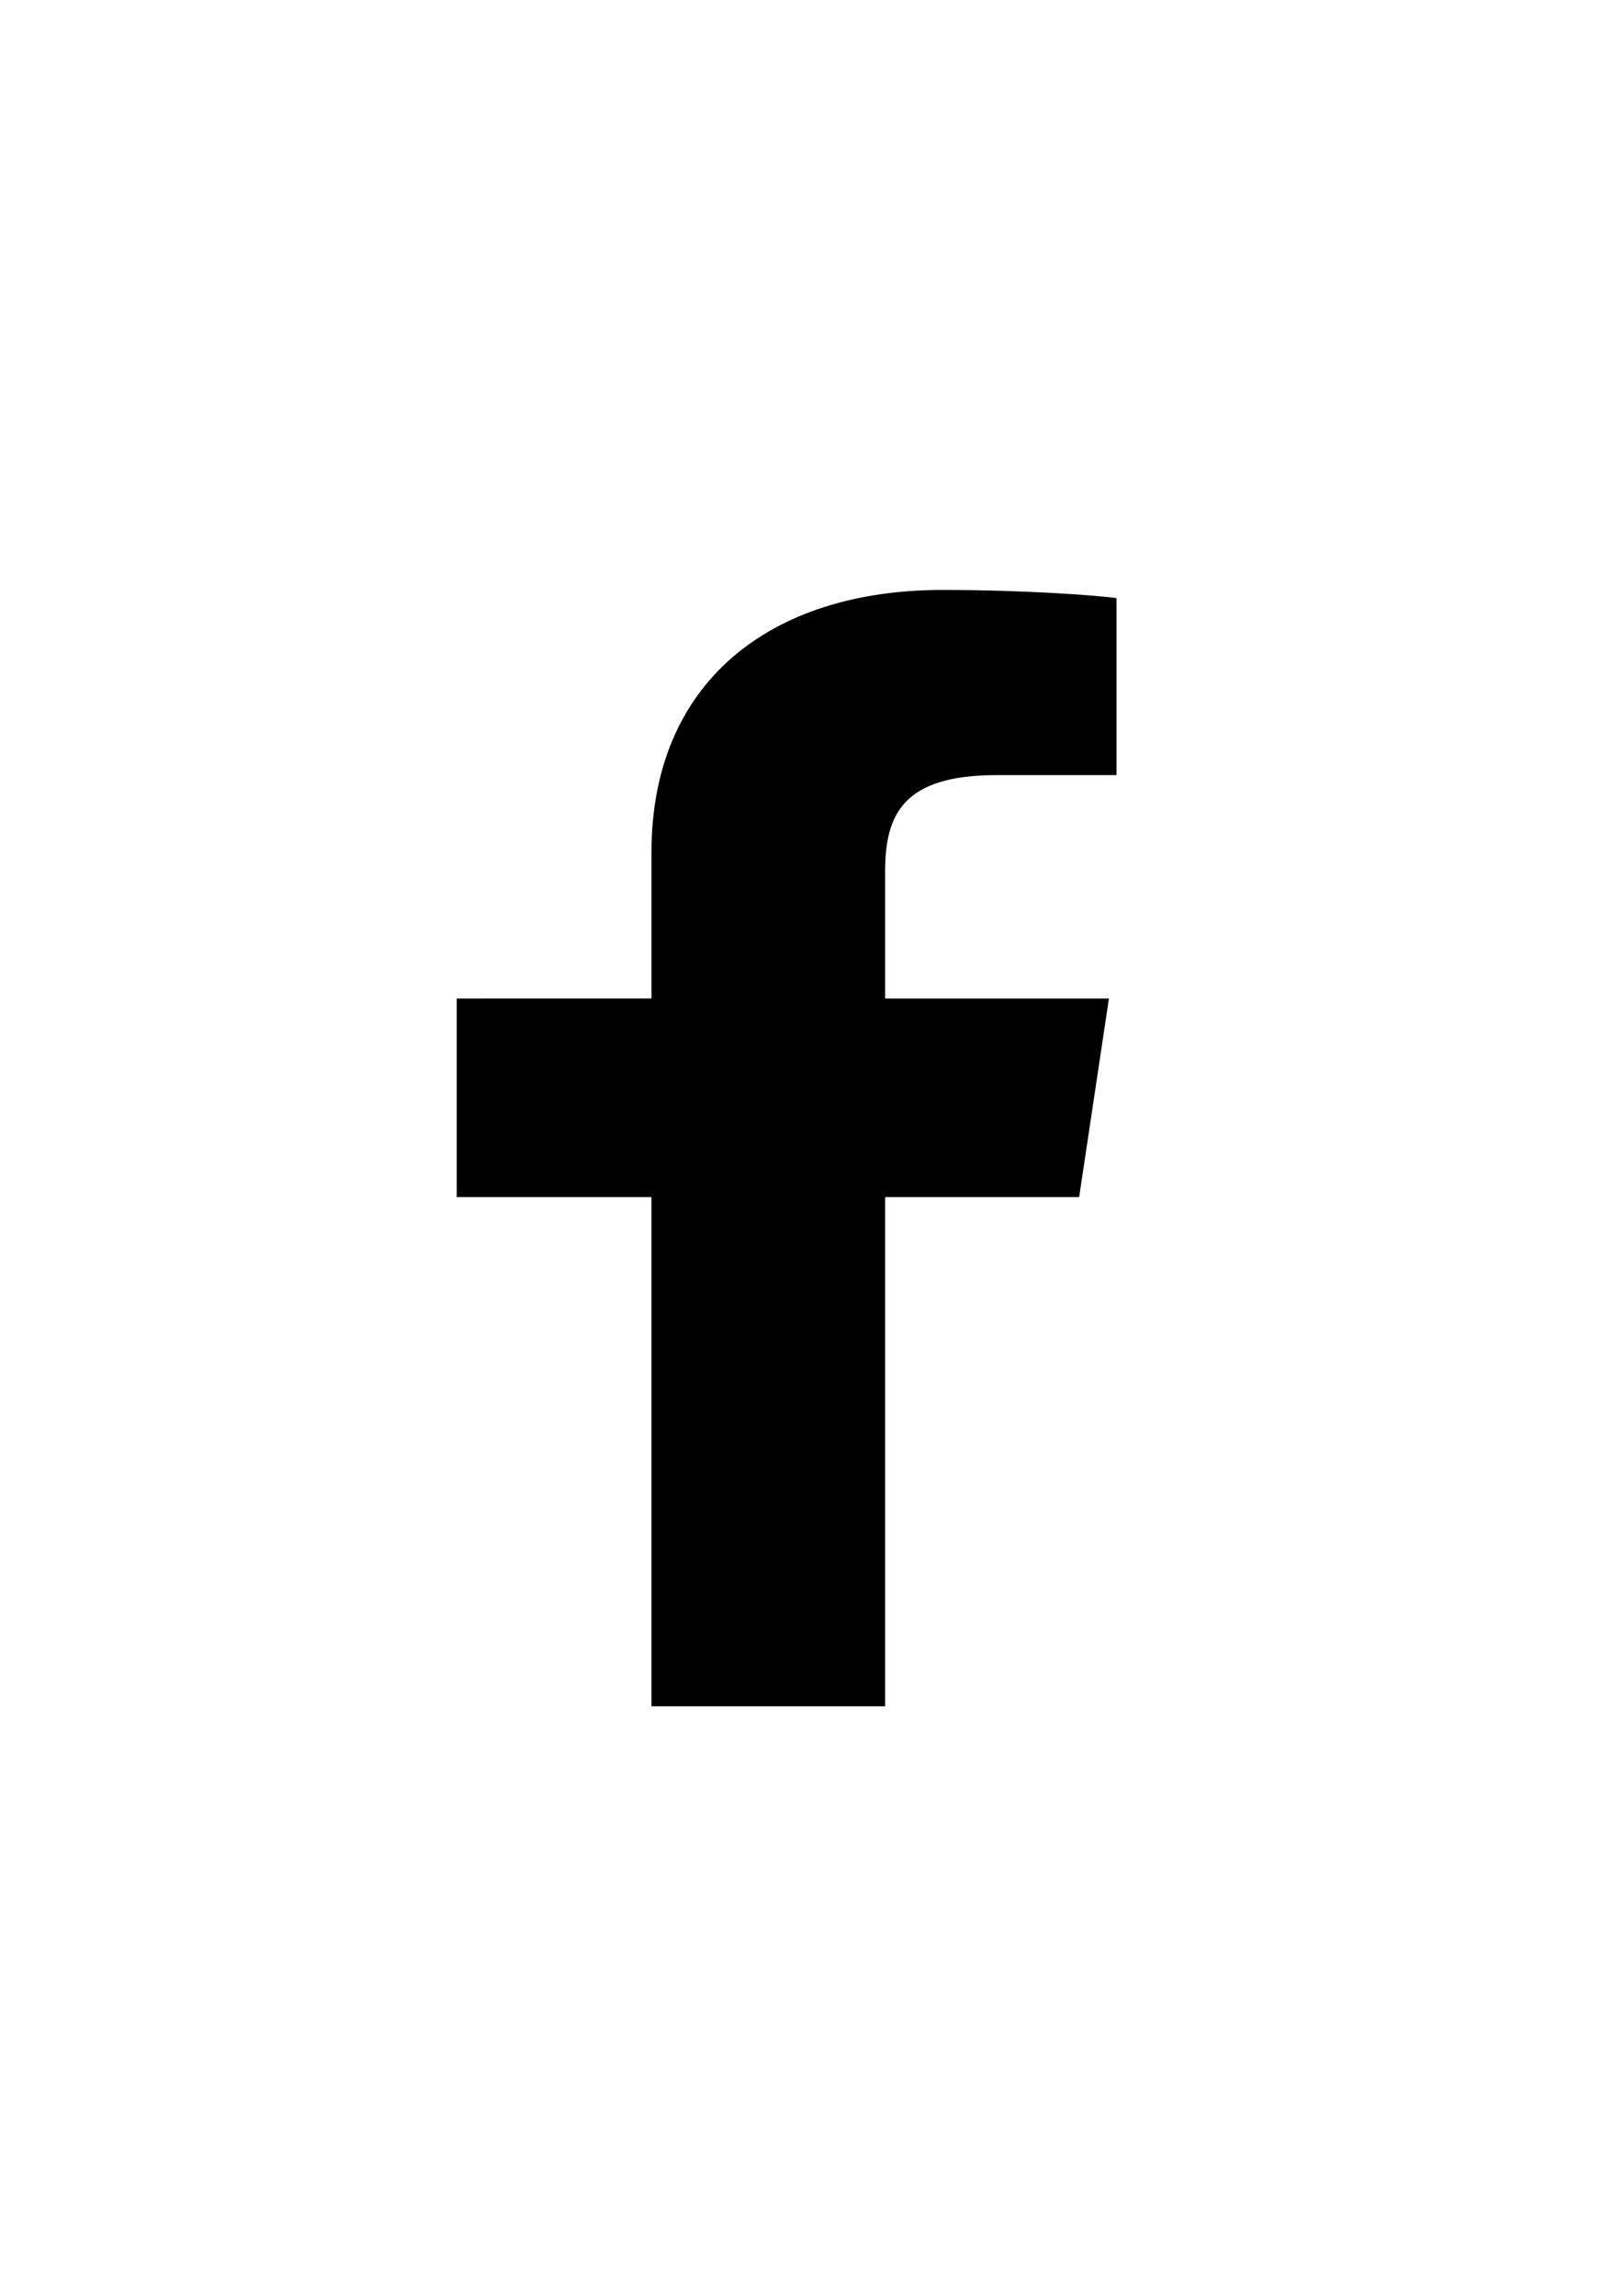 <svg xmlns="http://www.w3.org/2000/svg" width="841.889" height="1190.551" viewBox="0 0 841.889 1190.551"><path fill="#000" d="M578.799 310.085c-10.682-1.421-47.515-4.209-90.24-4.209-89.451 0-150.83 48.014-150.83 136.018v75.823H236.781v102.947h100.947v264.011h121.127V620.664h100.58l15.443-102.947H458.856v-65.773c0-29.545 9.13-50.065 57.827-50.065h62.116v-91.794z"/></svg>